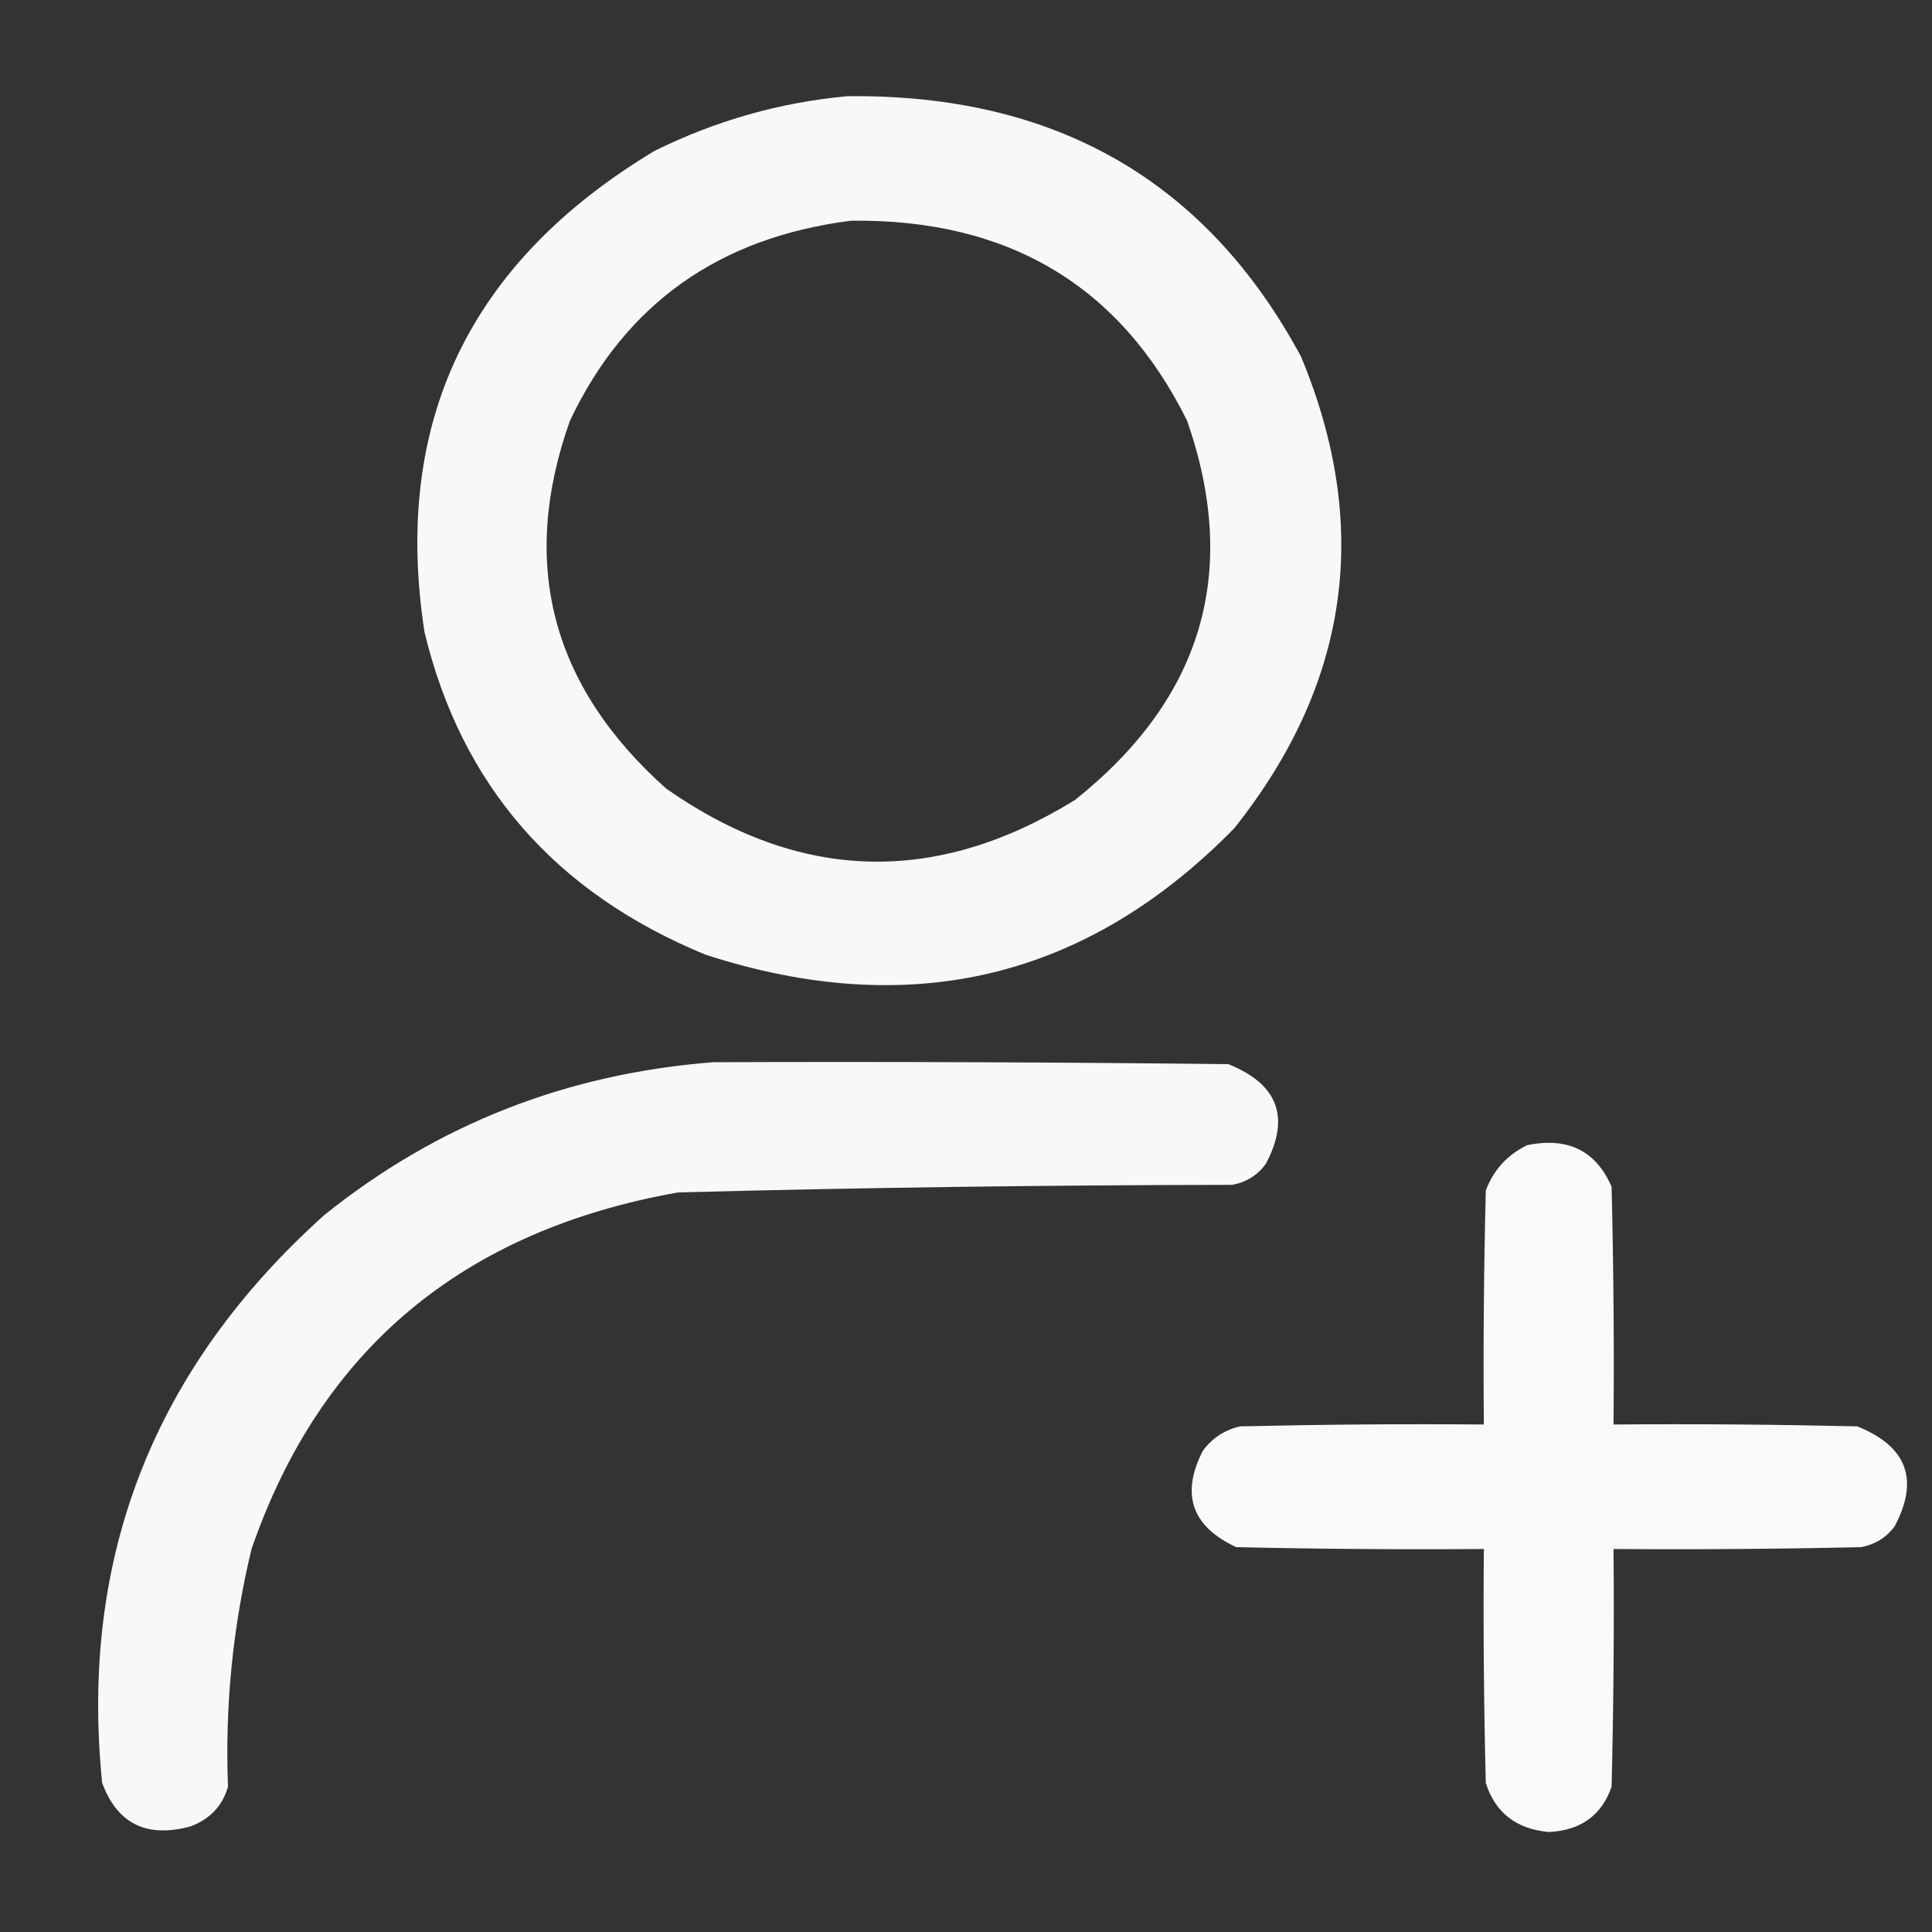 <svg width="25" height="25" viewBox="0 0 25 25" fill="none" xmlns="http://www.w3.org/2000/svg">
    <rect x="0" y="0" width="25" height="25" fill="#333333" stroke="none"/>
    <path opacity="0.963" fill-rule="evenodd" clip-rule="evenodd"
          d="M10.961 1.245C13.649 1.213 15.608 2.336 16.835 4.614C17.749 6.811 17.461 8.846 15.971 10.718C14.061 12.667 11.781 13.213 9.13 12.354C7.182 11.553 5.97 10.161 5.493 8.179C5.076 5.471 6.068 3.396 8.469 1.953C9.259 1.562 10.089 1.326 10.961 1.245ZM11.012 2.856C13.044 2.831 14.493 3.694 15.361 5.444C16.043 7.401 15.56 9.037 13.911 10.351C12.112 11.463 10.349 11.414 8.621 10.205C7.133 8.878 6.718 7.291 7.375 5.444C8.091 3.934 9.303 3.072 11.012 2.856Z"
          fill="white"/>
    <path opacity="0.963" fill-rule="evenodd" clip-rule="evenodd"
          d="M9.232 13.745C11.453 13.737 13.674 13.745 15.895 13.77C16.538 14.029 16.7 14.46 16.378 15.063C16.271 15.208 16.127 15.298 15.945 15.332C13.554 15.335 11.163 15.367 8.774 15.43C5.987 15.924 4.147 17.462 3.255 20.044C3.011 21.055 2.91 22.081 2.95 23.12C2.879 23.368 2.717 23.539 2.467 23.633C1.9 23.788 1.518 23.601 1.322 23.071C1.028 20.158 1.986 17.708 4.196 15.723C5.656 14.55 7.334 13.891 9.232 13.745Z"
          fill="white"/>
    <path opacity="0.966" fill-rule="evenodd" clip-rule="evenodd"
          d="M19.76 14.819C20.286 14.71 20.651 14.889 20.854 15.356C20.879 16.382 20.888 17.407 20.879 18.433C21.93 18.424 22.982 18.433 24.033 18.457C24.677 18.716 24.838 19.148 24.516 19.751C24.409 19.896 24.265 19.985 24.083 20.02C23.015 20.044 21.947 20.052 20.879 20.044C20.888 21.069 20.879 22.095 20.854 23.12C20.725 23.492 20.453 23.687 20.04 23.706C19.619 23.667 19.348 23.456 19.226 23.071C19.201 22.062 19.192 21.053 19.201 20.044C18.132 20.052 17.064 20.044 15.996 20.02C15.421 19.752 15.277 19.337 15.564 18.774C15.684 18.61 15.845 18.504 16.047 18.457C17.098 18.433 18.149 18.424 19.201 18.433C19.192 17.423 19.201 16.414 19.226 15.405C19.326 15.139 19.504 14.944 19.76 14.819Z"
          fill="white"/>
</svg>
